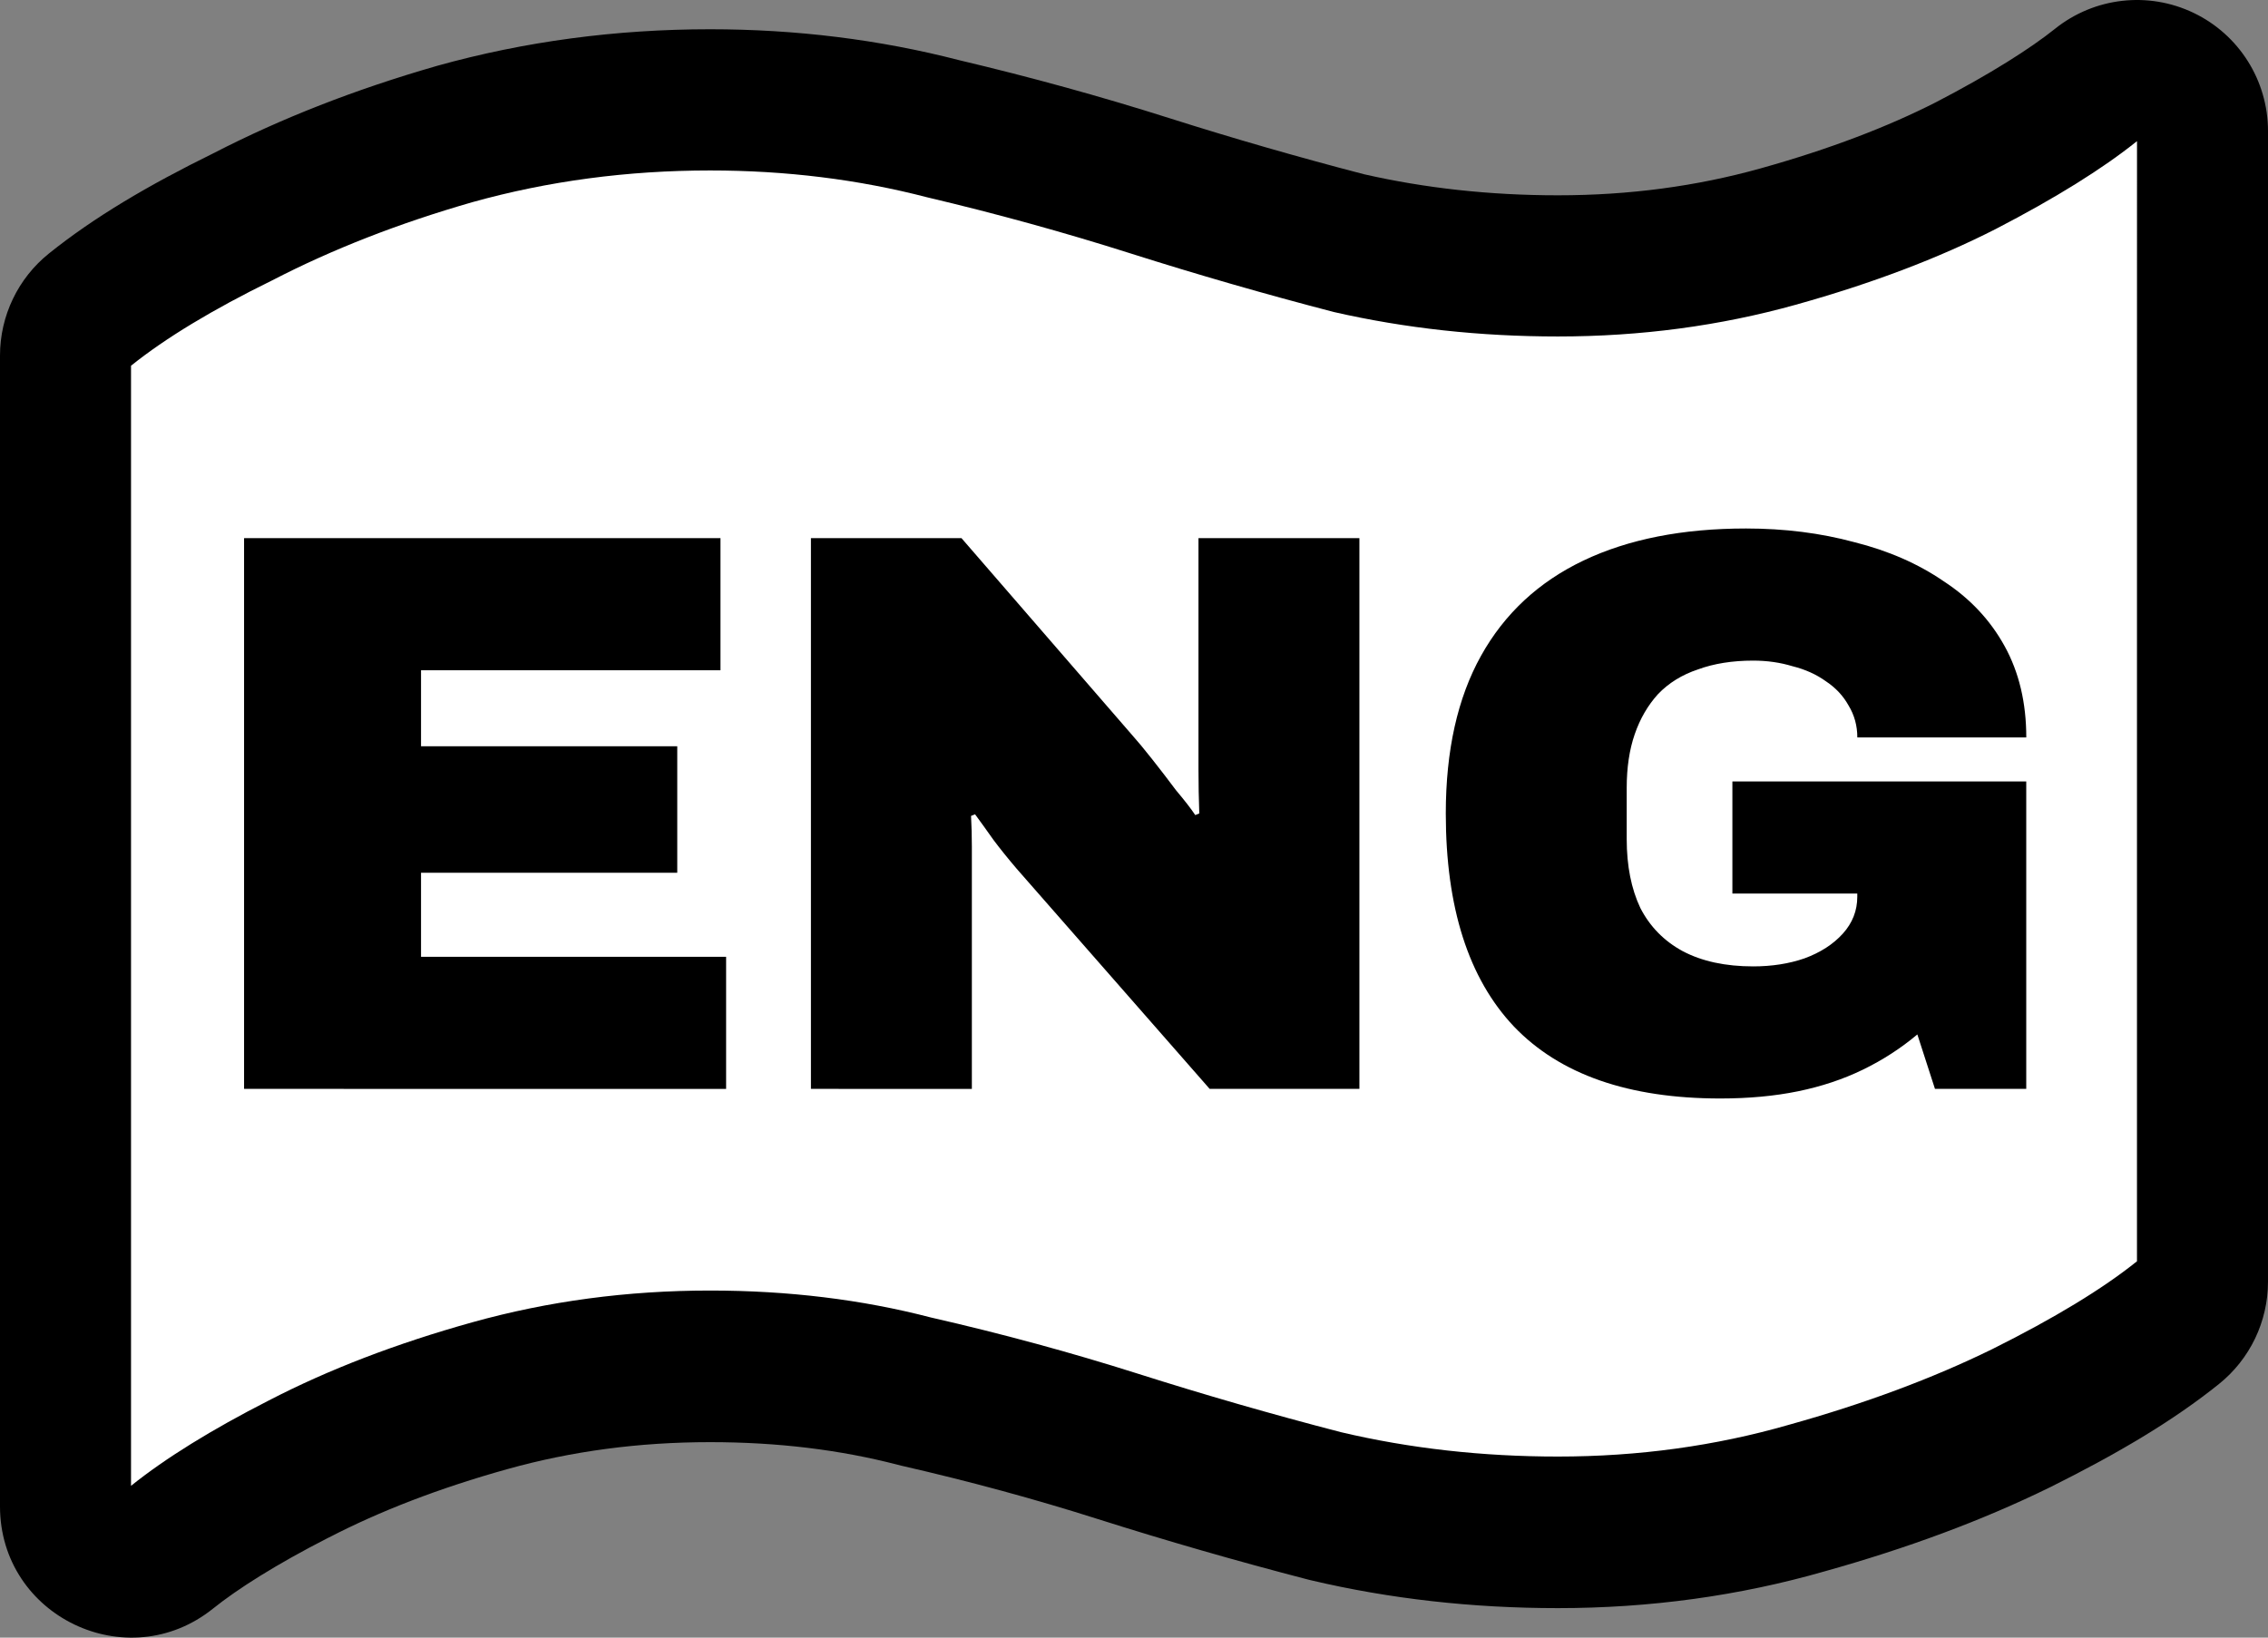 <?xml version="1.0" encoding="UTF-8" standalone="no"?>
<!-- Created with Inkscape (http://www.inkscape.org/) -->

<svg
   width="67.733mm"
   height="48.919mm"
   viewBox="0 0 67.733 48.919"
   version="1.1"
   id="svg8"
   xml:space="preserve"
   sodipodi:docname="icon-eng.svg"
   inkscape:version="1.3.2 (1:1.3.2+202311252150+091e20ef0f)"
   xmlns:inkscape="http://www.inkscape.org/namespaces/inkscape"
   xmlns:sodipodi="http://sodipodi.sourceforge.net/DTD/sodipodi-0.dtd"
   xmlns="http://www.w3.org/2000/svg"
   xmlns:svg="http://www.w3.org/2000/svg"
   xmlns:rdf="http://www.w3.org/1999/02/22-rdf-syntax-ns#"
   xmlns:cc="http://creativecommons.org/ns#"
   xmlns:dc="http://purl.org/dc/elements/1.1/"><rect x="0" y="0" width="67.733" height="48.919" fill="#808080" stroke="none"/><sodipodi:namedview
     id="namedview1"
     pagecolor="#ffffff"
     bordercolor="#666666"
     borderopacity="1.0"
     inkscape:showpageshadow="2"
     inkscape:pageopacity="0.0"
     inkscape:pagecheckerboard="0"
     inkscape:deskcolor="#d1d1d1"
     inkscape:document-units="mm"
     inkscape:current-layer="svg8" /><defs
     id="defs2" /><path
     style="color:#000000;-inkscape-font-specification:'Archivo Heavy';fill:#000000;stroke-width:0.966;stroke-linecap:round;stroke-linejoin:round;-inkscape-stroke:none"
     d="m 65.512,0.385 c -1.357,-0.651 -2.967,-0.466 -4.141,0.476 C 60.65,1.439 59.44,2.212 57.816,3.054 56.382,3.785 54.636,4.456 52.579,5.03 50.669,5.563 48.664,5.834 46.527,5.834 44.474,5.834 42.55,5.618 40.731,5.204 38.77,4.693 36.84,4.138 34.947,3.537 32.879,2.88 30.777,2.302 28.643,1.797 26.256,1.18 23.768,0.874 21.206,0.874 c -2.804,0 -5.535,0.362 -8.154,1.093 -0.01,0.003 -0.02,0.006 -0.03,0.009 C 10.624,2.666 8.406,3.53 6.372,4.579 4.438,5.53 2.817,6.484 1.463,7.571 0.538,8.313 2.9872583e-4,9.435 0,10.621 v 26.269 8.111 c 0.002,3.283 3.802,5.105 6.363,3.05 0.727,-0.584 1.893,-1.325 3.447,-2.118 0.007,-0.003 0.014,-0.006 0.021,-0.009 1.507,-0.78 3.281,-1.47 5.327,-2.04 1.91,-0.533 3.913,-0.804 6.049,-0.804 2.034,0 3.893,0.231 5.604,0.676 0.037,0.01 0.074,0.019 0.111,0.028 2.026,0.463 3.982,0.995 5.864,1.593 2.058,0.653 4.147,1.254 6.272,1.806 0.028,0.007 0.057,0.014 0.085,0.021 2.371,0.56 4.84,0.834 7.384,0.834 2.741,0 5.41,-0.364 7.967,-1.099 2.45,-0.685 4.693,-1.512 6.725,-2.509 0.007,-0.004 0.015,-0.007 0.023,-0.011 2.011,-1.002 3.66,-1.978 5.028,-3.077 0.925,-0.743 1.463,-1.866 1.463,-3.052 V 14.904 13.392 3.913 C 67.733,2.407 66.869,1.036 65.512,0.385 Z"
     id="path8"
     sodipodi:nodetypes="cccsscscsccccccccccssccsccsccccccccc" /><path
     id="path7"
     style="color:#000000;-inkscape-font-specification:'Archivo Heavy';fill:#ffffff;stroke-width:0.966;stroke-linecap:round;stroke-linejoin:round;-inkscape-stroke:none"
     d="m 63.821,4.216 c -1.029,0.826 -2.437,1.702 -4.221,2.626 -1.716,0.875 -3.705,1.629 -5.97,2.261 -2.265,0.632 -4.633,0.948 -7.103,0.948 -2.333,0 -4.563,-0.244 -6.69,-0.73 C 37.779,8.786 35.753,8.202 33.763,7.57 31.773,6.938 29.749,6.38 27.69,5.894 25.632,5.359 23.47,5.092 21.206,5.092 c -2.47,0 -4.837,0.316 -7.102,0.948 C 11.908,6.671 9.918,7.449 8.133,8.373 6.349,9.248 4.942,10.099 3.913,10.925 v 25.35 0.19 7.919 C 4.942,43.559 6.315,42.708 8.031,41.833 c 1.784,-0.924 3.808,-1.701 6.073,-2.333 2.265,-0.632 4.631,-0.949 7.102,-0.949 2.333,0 4.529,0.268 6.588,0.803 2.127,0.486 4.186,1.045 6.176,1.677 1.99,0.632 4.014,1.216 6.073,1.75 2.059,0.486 4.22,0.729 6.484,0.729 2.402,0 4.7,-0.316 6.896,-0.948 2.265,-0.632 4.289,-1.385 6.073,-2.26 1.853,-0.924 3.295,-1.799 4.324,-2.625 V 15.208 13.696 12.136 Z"
     sodipodi:nodetypes="ccsscscscccccccsscscsccccccc" /><path
     style="font-weight:900;font-size:23.913px;line-height:120%;font-family:Archivo;-inkscape-font-specification:'Archivo Heavy';text-align:center;letter-spacing:-0.265px;word-spacing:0px;text-anchor:middle;stroke-width:0.933;paint-order:stroke markers fill"
     d="M 7.289,32.527 V 16.075 H 21.517 v 3.946 h -8.943 v 2.272 h 7.652 v 3.778 h -7.652 v 2.511 h 9.111 v 3.946 z m 16.929,0 V 16.075 h 4.496 l 5.117,5.906 q 0.215,0.239 0.574,0.693 0.359,0.454 0.717,0.933 0.383,0.454 0.574,0.741 l 0.12,-0.048 q -0.024,-0.67 -0.024,-1.315 0,-0.67 0,-1.004 v -5.906 h 4.806 v 16.452 h -4.472 l -5.763,-6.576 q -0.407,-0.478 -0.693,-0.861 -0.287,-0.407 -0.55,-0.765 l -0.12,0.048 q 0.024,0.454 0.024,0.909 0,0.454 0,0.67 v 6.576 z m 27.163,0.287 q -4.113,0 -6.17,-2.152 -2.033,-2.152 -2.033,-6.361 0,-2.822 1.052,-4.711 1.052,-1.889 3.061,-2.846 2.009,-0.957 4.854,-0.957 1.722,0 3.228,0.407 1.53,0.383 2.678,1.172 1.172,0.765 1.817,1.937 0.646,1.172 0.646,2.726 h -5.046 q 0,-0.526 -0.263,-0.957 -0.239,-0.43 -0.67,-0.717 -0.43,-0.311 -1.004,-0.454 -0.55,-0.167 -1.172,-0.167 -0.933,0 -1.65,0.263 -0.717,0.239 -1.196,0.741 -0.454,0.502 -0.693,1.196 -0.239,0.693 -0.239,1.602 v 1.53 q 0,1.196 0.407,2.057 0.43,0.837 1.267,1.291 0.861,0.454 2.104,0.454 0.837,0 1.53,-0.239 0.717,-0.263 1.148,-0.741 0.43,-0.478 0.43,-1.1 v -0.096 h -3.73 v -3.348 h 8.776 v 9.183 h -2.726 l -0.526,-1.626 q -0.741,0.622 -1.626,1.052 -0.885,0.43 -1.937,0.646 -1.052,0.215 -2.32,0.215 z"
     id="text14"
     aria-label="ENG" /></svg>

